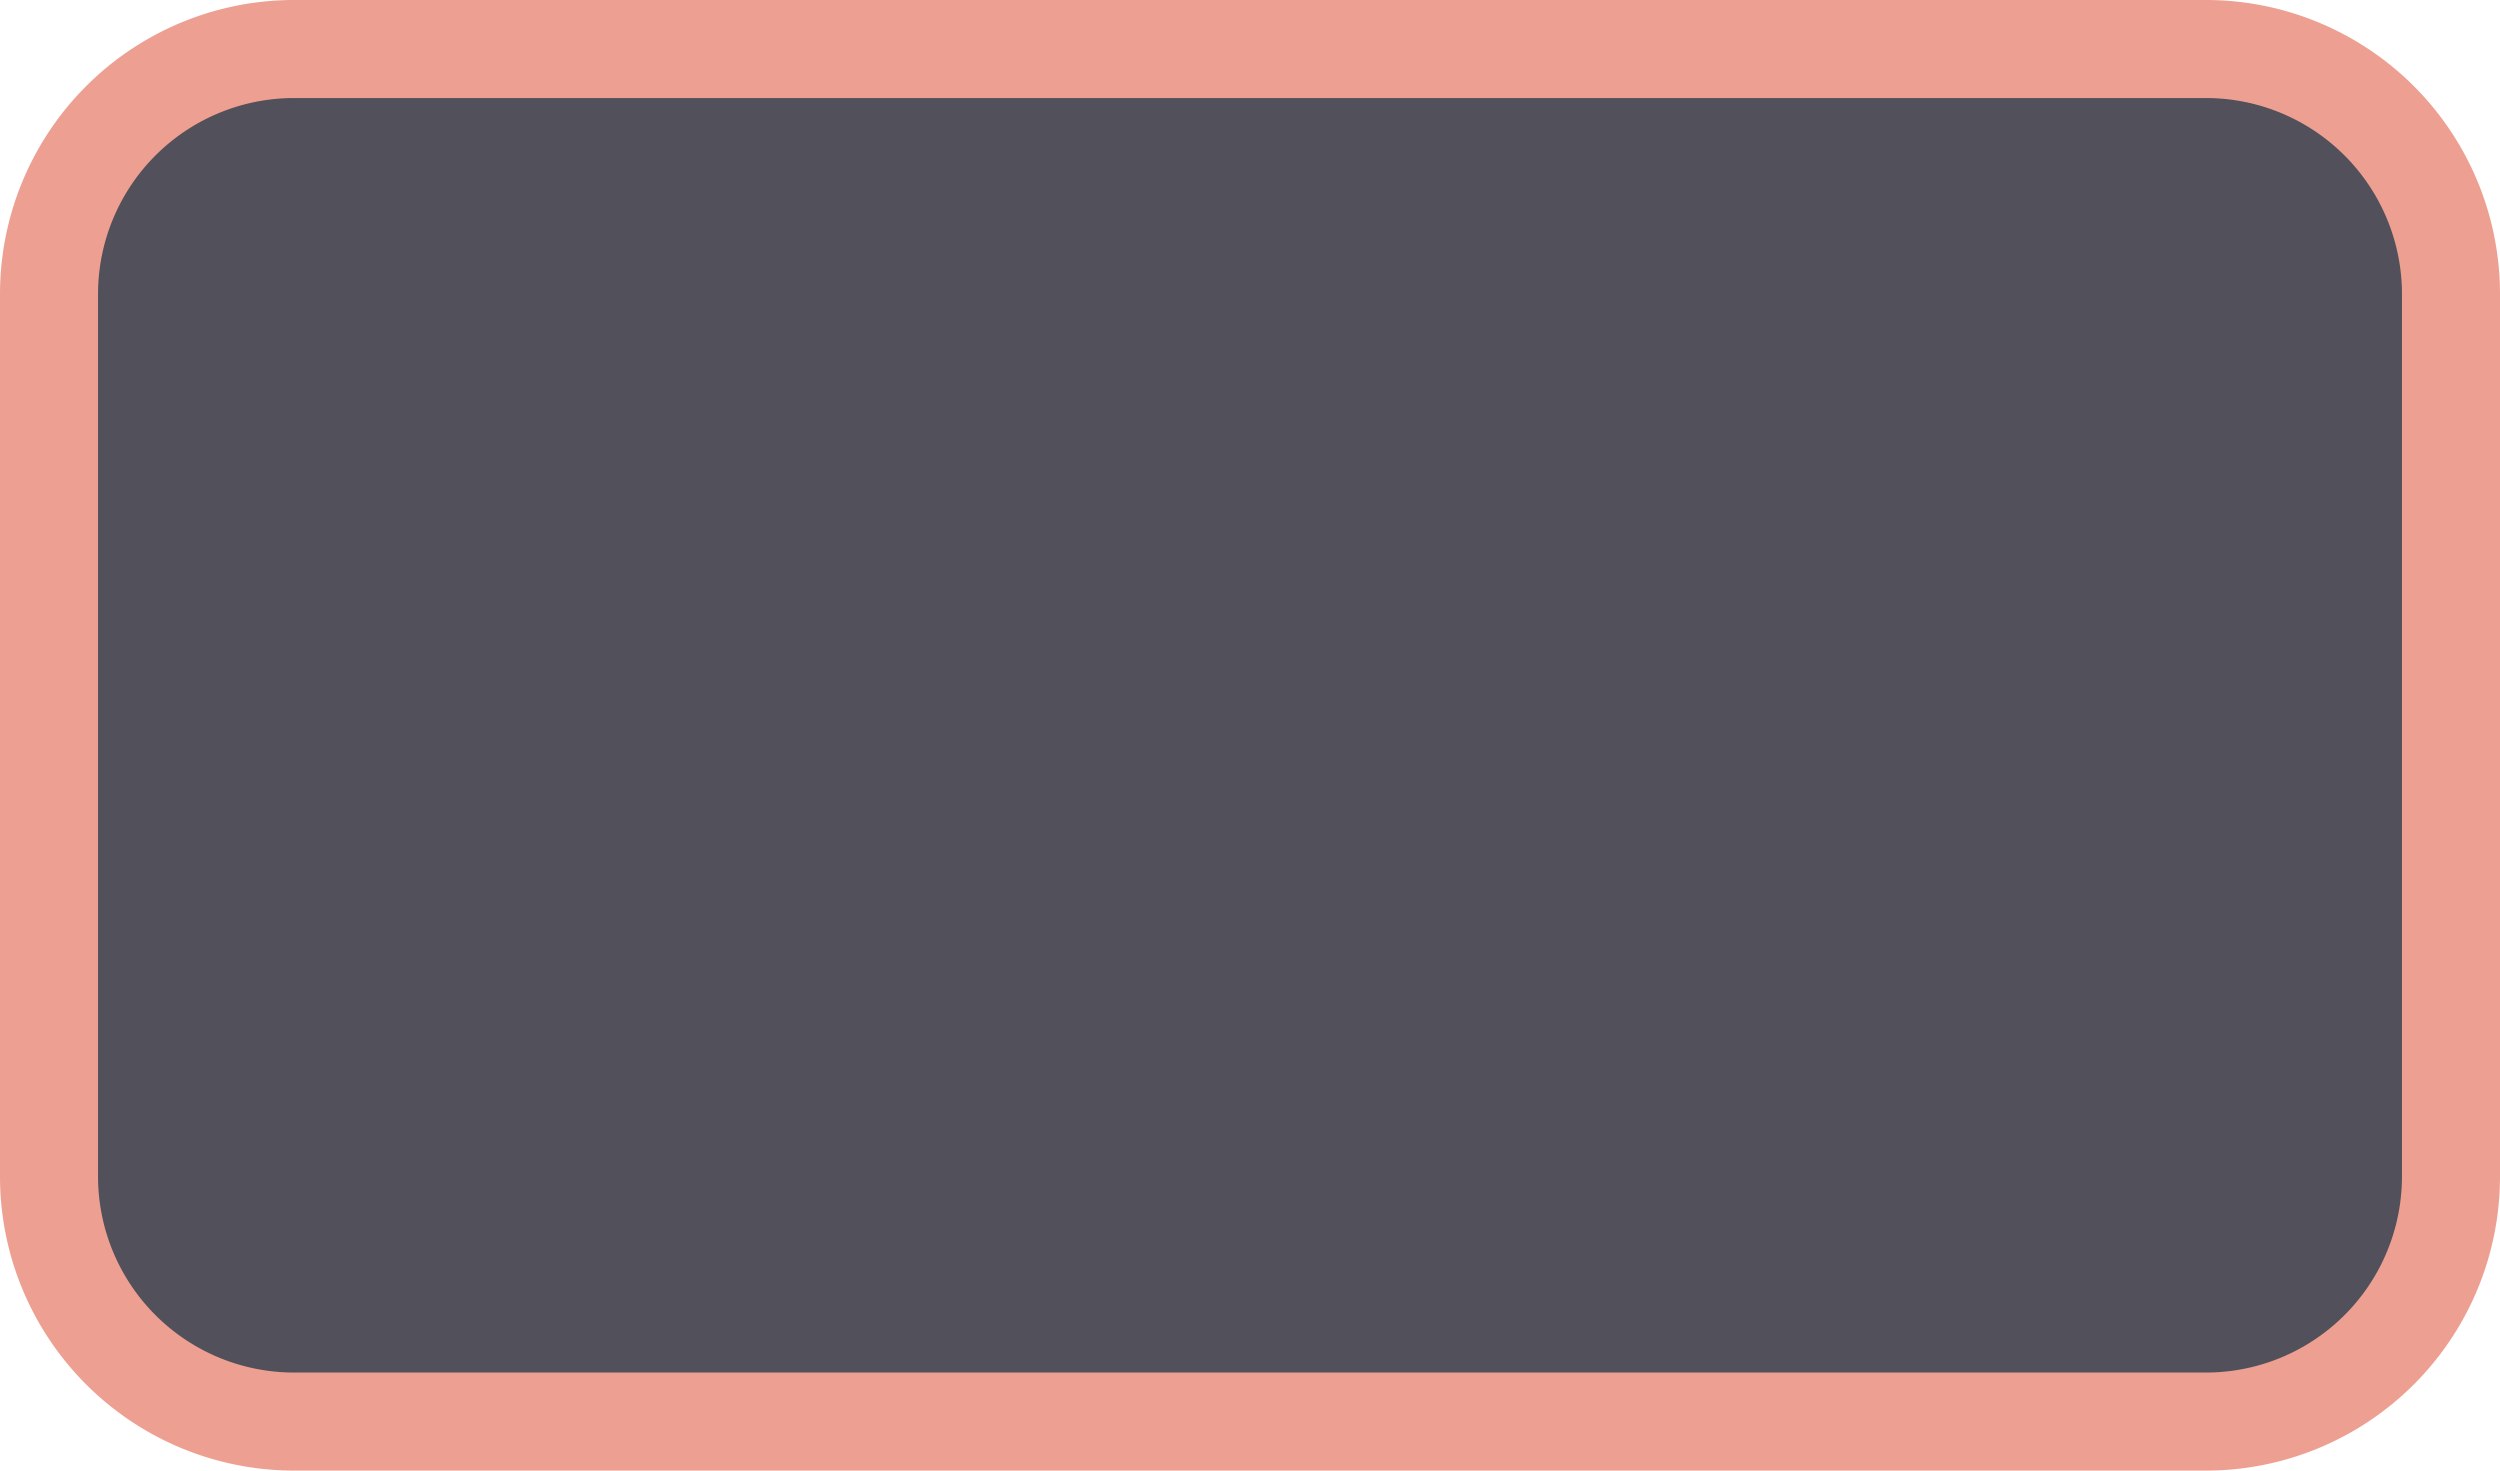 ﻿<?xml version="1.0" encoding="utf-8"?>
<svg version="1.1" xmlns:xlink="http://www.w3.org/1999/xlink" width="51px" height="30px" xmlns="http://www.w3.org/2000/svg">
  <g transform="matrix(1 0 0 1 -191 -176 )">
    <path d="M 192.5 182  A 4.5 4.5 0 0 1 197 177.5 L 236 177.5  A 4.5 4.5 0 0 1 240.5 182 L 240.5 200  A 4.5 4.5 0 0 1 236 204.5 L 197 204.5  A 4.5 4.5 0 0 1 192.5 200 L 192.5 182  Z " fill-rule="nonzero" fill="#51505b" stroke="none" />
    <path d="M 192 182  A 5 5 0 0 1 197 177 L 236 177  A 5 5 0 0 1 241 182 L 241 200  A 5 5 0 0 1 236 205 L 197 205  A 5 5 0 0 1 192 200 L 192 182  Z " stroke-width="2" stroke="#eda091" fill="none" />
  </g>
</svg>